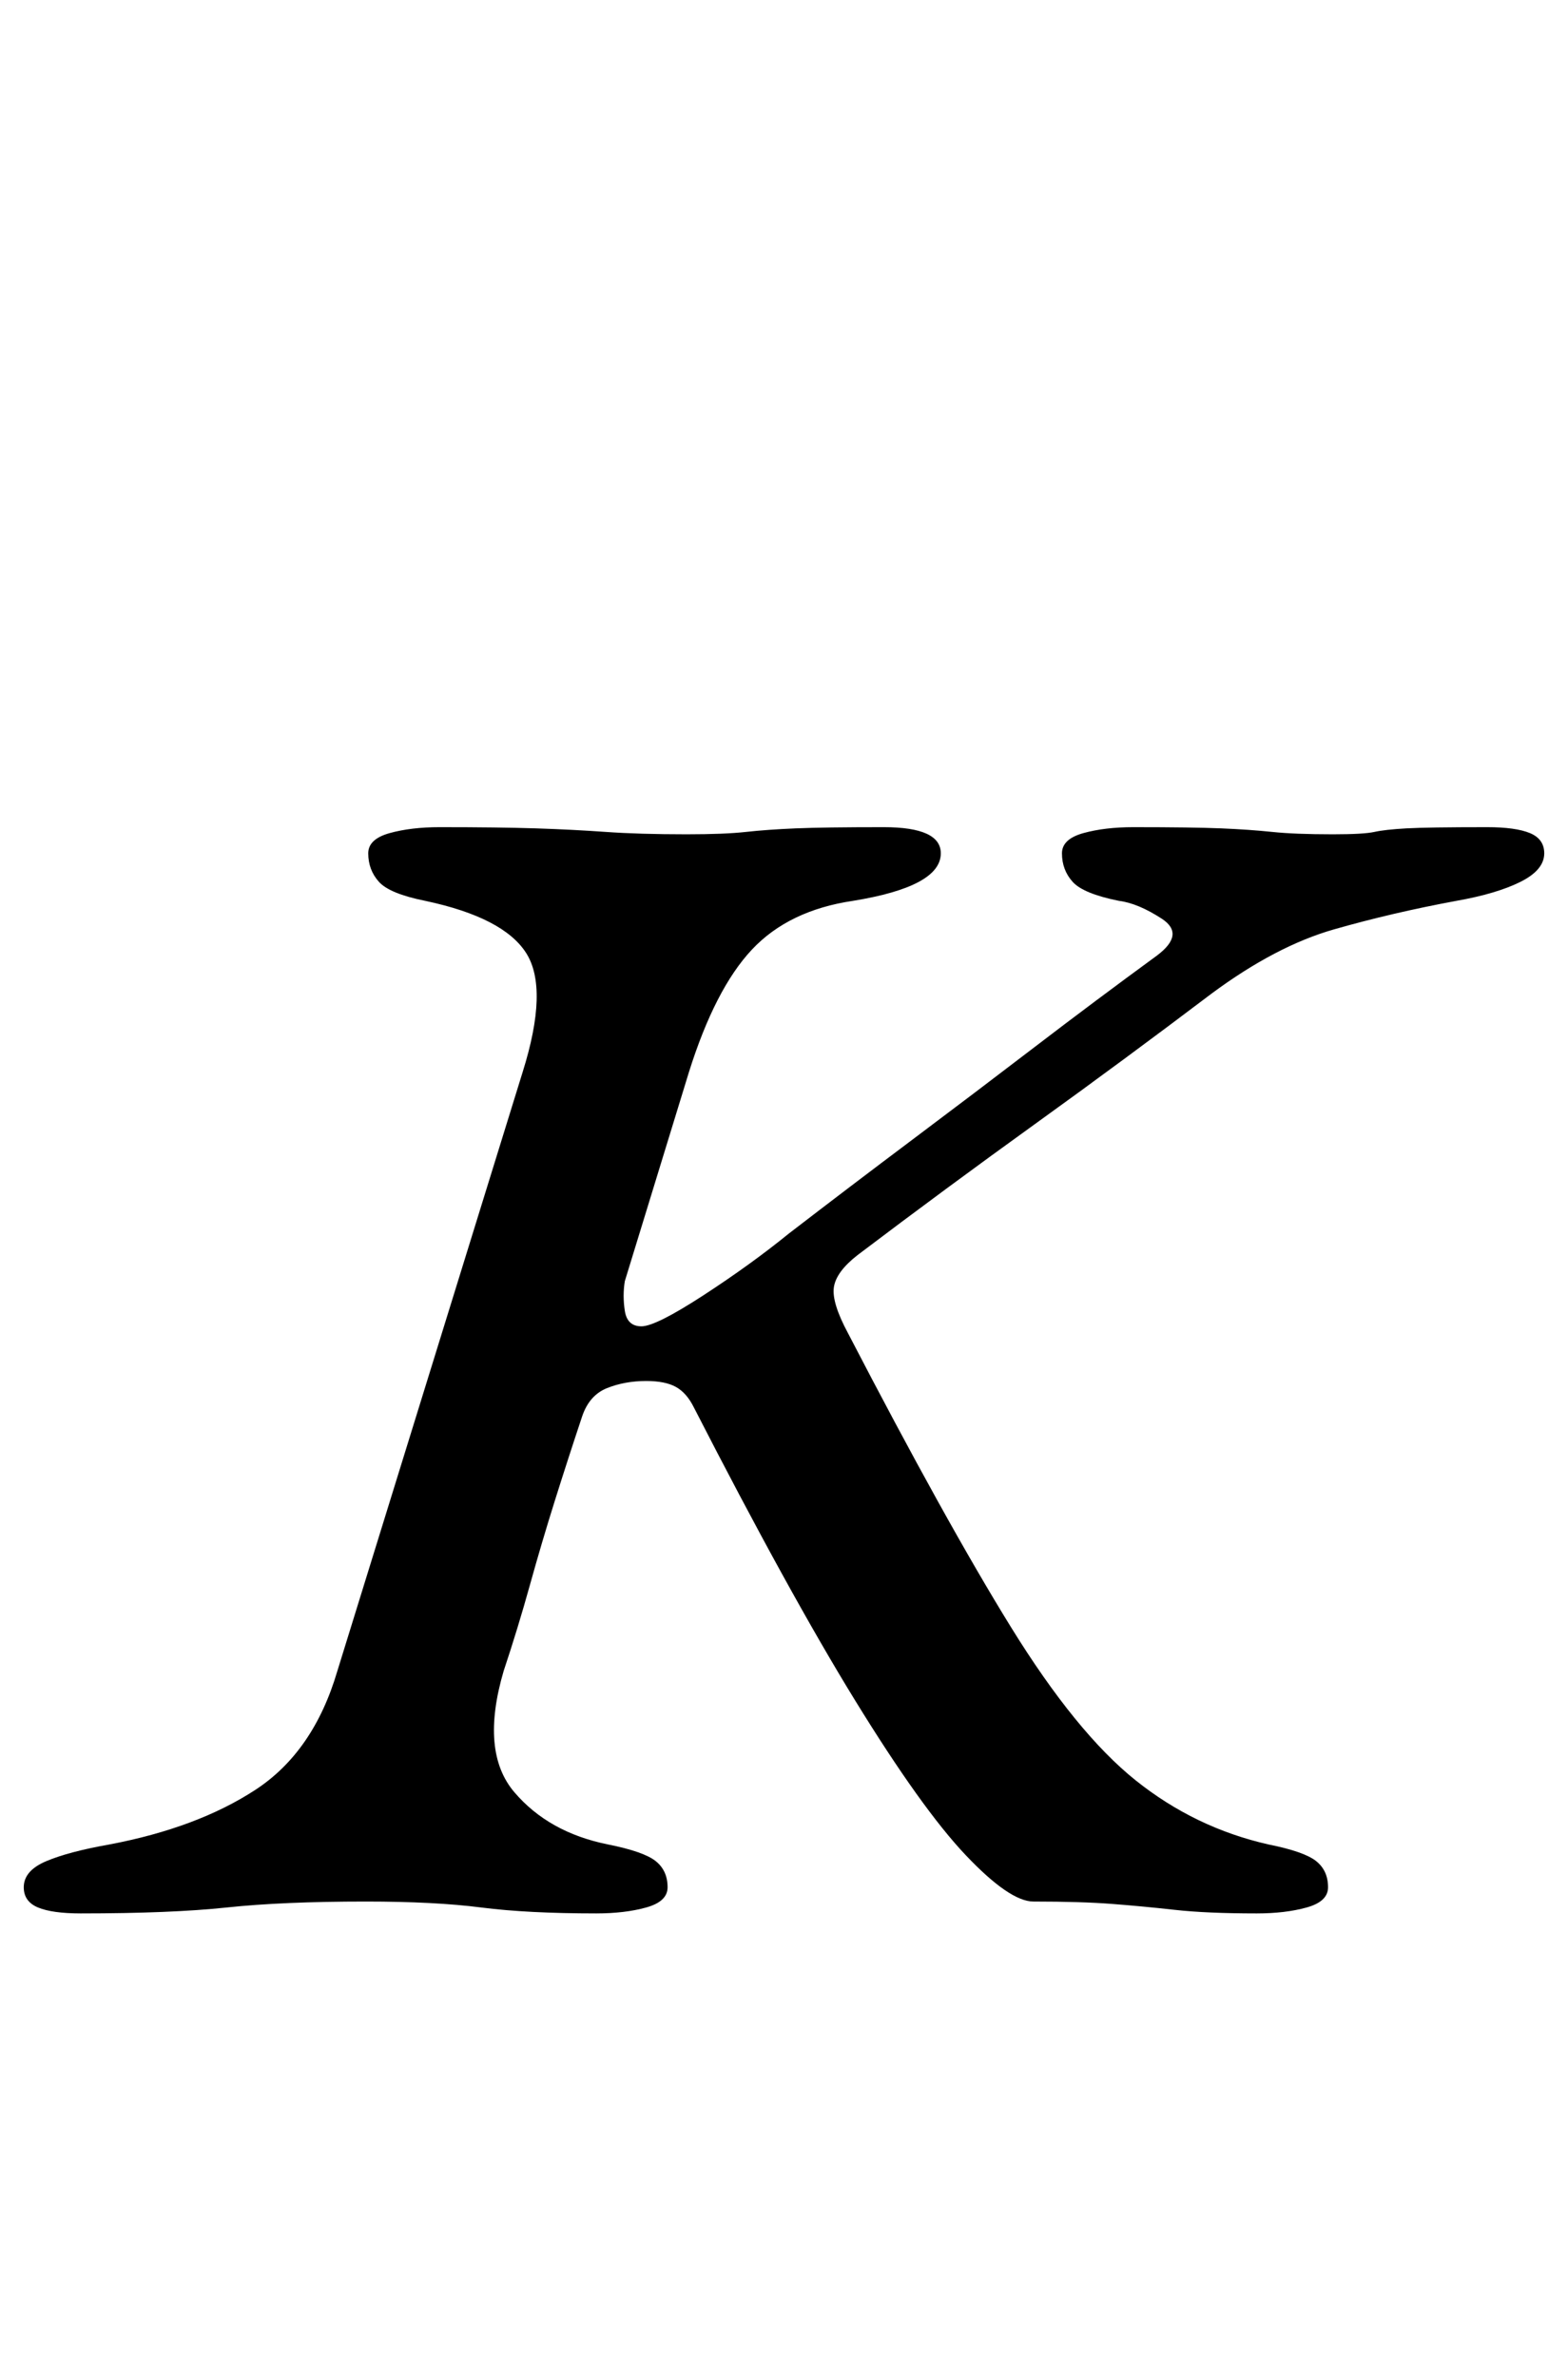 <?xml version="1.0" standalone="no"?>
<!DOCTYPE svg PUBLIC "-//W3C//DTD SVG 1.1//EN" "http://www.w3.org/Graphics/SVG/1.1/DTD/svg11.dtd" >
<svg xmlns="http://www.w3.org/2000/svg" xmlns:xlink="http://www.w3.org/1999/xlink" version="1.1" viewBox="-40 0 660 1000">
  <g transform="matrix(1 0 0 -1 0 800)">
   <path fill="currentColor"
d="M-6 -5q-12 0 -18 2.5t-6 8.5q0 7 9.5 11t26.5 7q37 7 61.5 23t34.5 50l78 252q11 35 1.5 50t-42.5 22q-15 3 -19.5 8t-4.5 12q0 6 9 8.5t21 2.5q25 0 40.5 -0.5t29.5 -1.5t34 -1q16 0 25 1t21 1.5t37 0.5q24 0 24 -11q0 -14 -37 -20q-27 -4 -42.5 -20.5t-26.5 -51.5
l-27 -88q-1 -6 0 -12.5t7 -6.5t26 13t36 26q26 20 52 39.5t51.5 39t51.5 38.5q12 9 2 15.5t-18 7.5q-15 3 -19.5 8t-4.5 12q0 6 9 8.5t21 2.5q25 0 37 -0.5t21.5 -1.5t25.5 -1q13 0 17.5 1t13.5 1.5t34 0.5q12 0 18 -2.5t6 -8.5q0 -7 -10 -12t-27 -8q-27 -5 -51.5 -12
t-51.5 -27q-37 -28 -74.5 -55t-74.5 -55q-9 -7 -10 -13.5t6 -19.5q41 -79 68.5 -123.5t52.5 -64.5t56 -27q15 -3 20 -7t5 -11q0 -6 -9 -8.5t-21 -2.5q-21 0 -34.5 1.5t-26.5 2.5t-33 1q-10 0 -28.5 19.5t-46.5 65t-68 123.5q-3 6 -7.5 8.5t-12.5 2.5q-9 0 -16.5 -3
t-10.5 -12q-6 -18 -11.5 -35.5t-10.5 -35.5t-11 -36q-10 -34 4.5 -51t39.5 -22q15 -3 20 -7t5 -11q0 -6 -9 -8.5t-21 -2.5q-29 0 -48.5 2.5t-48.5 2.5q-35 0 -58.5 -2.5t-61.5 -2.5z" />
  </g>

</svg>
